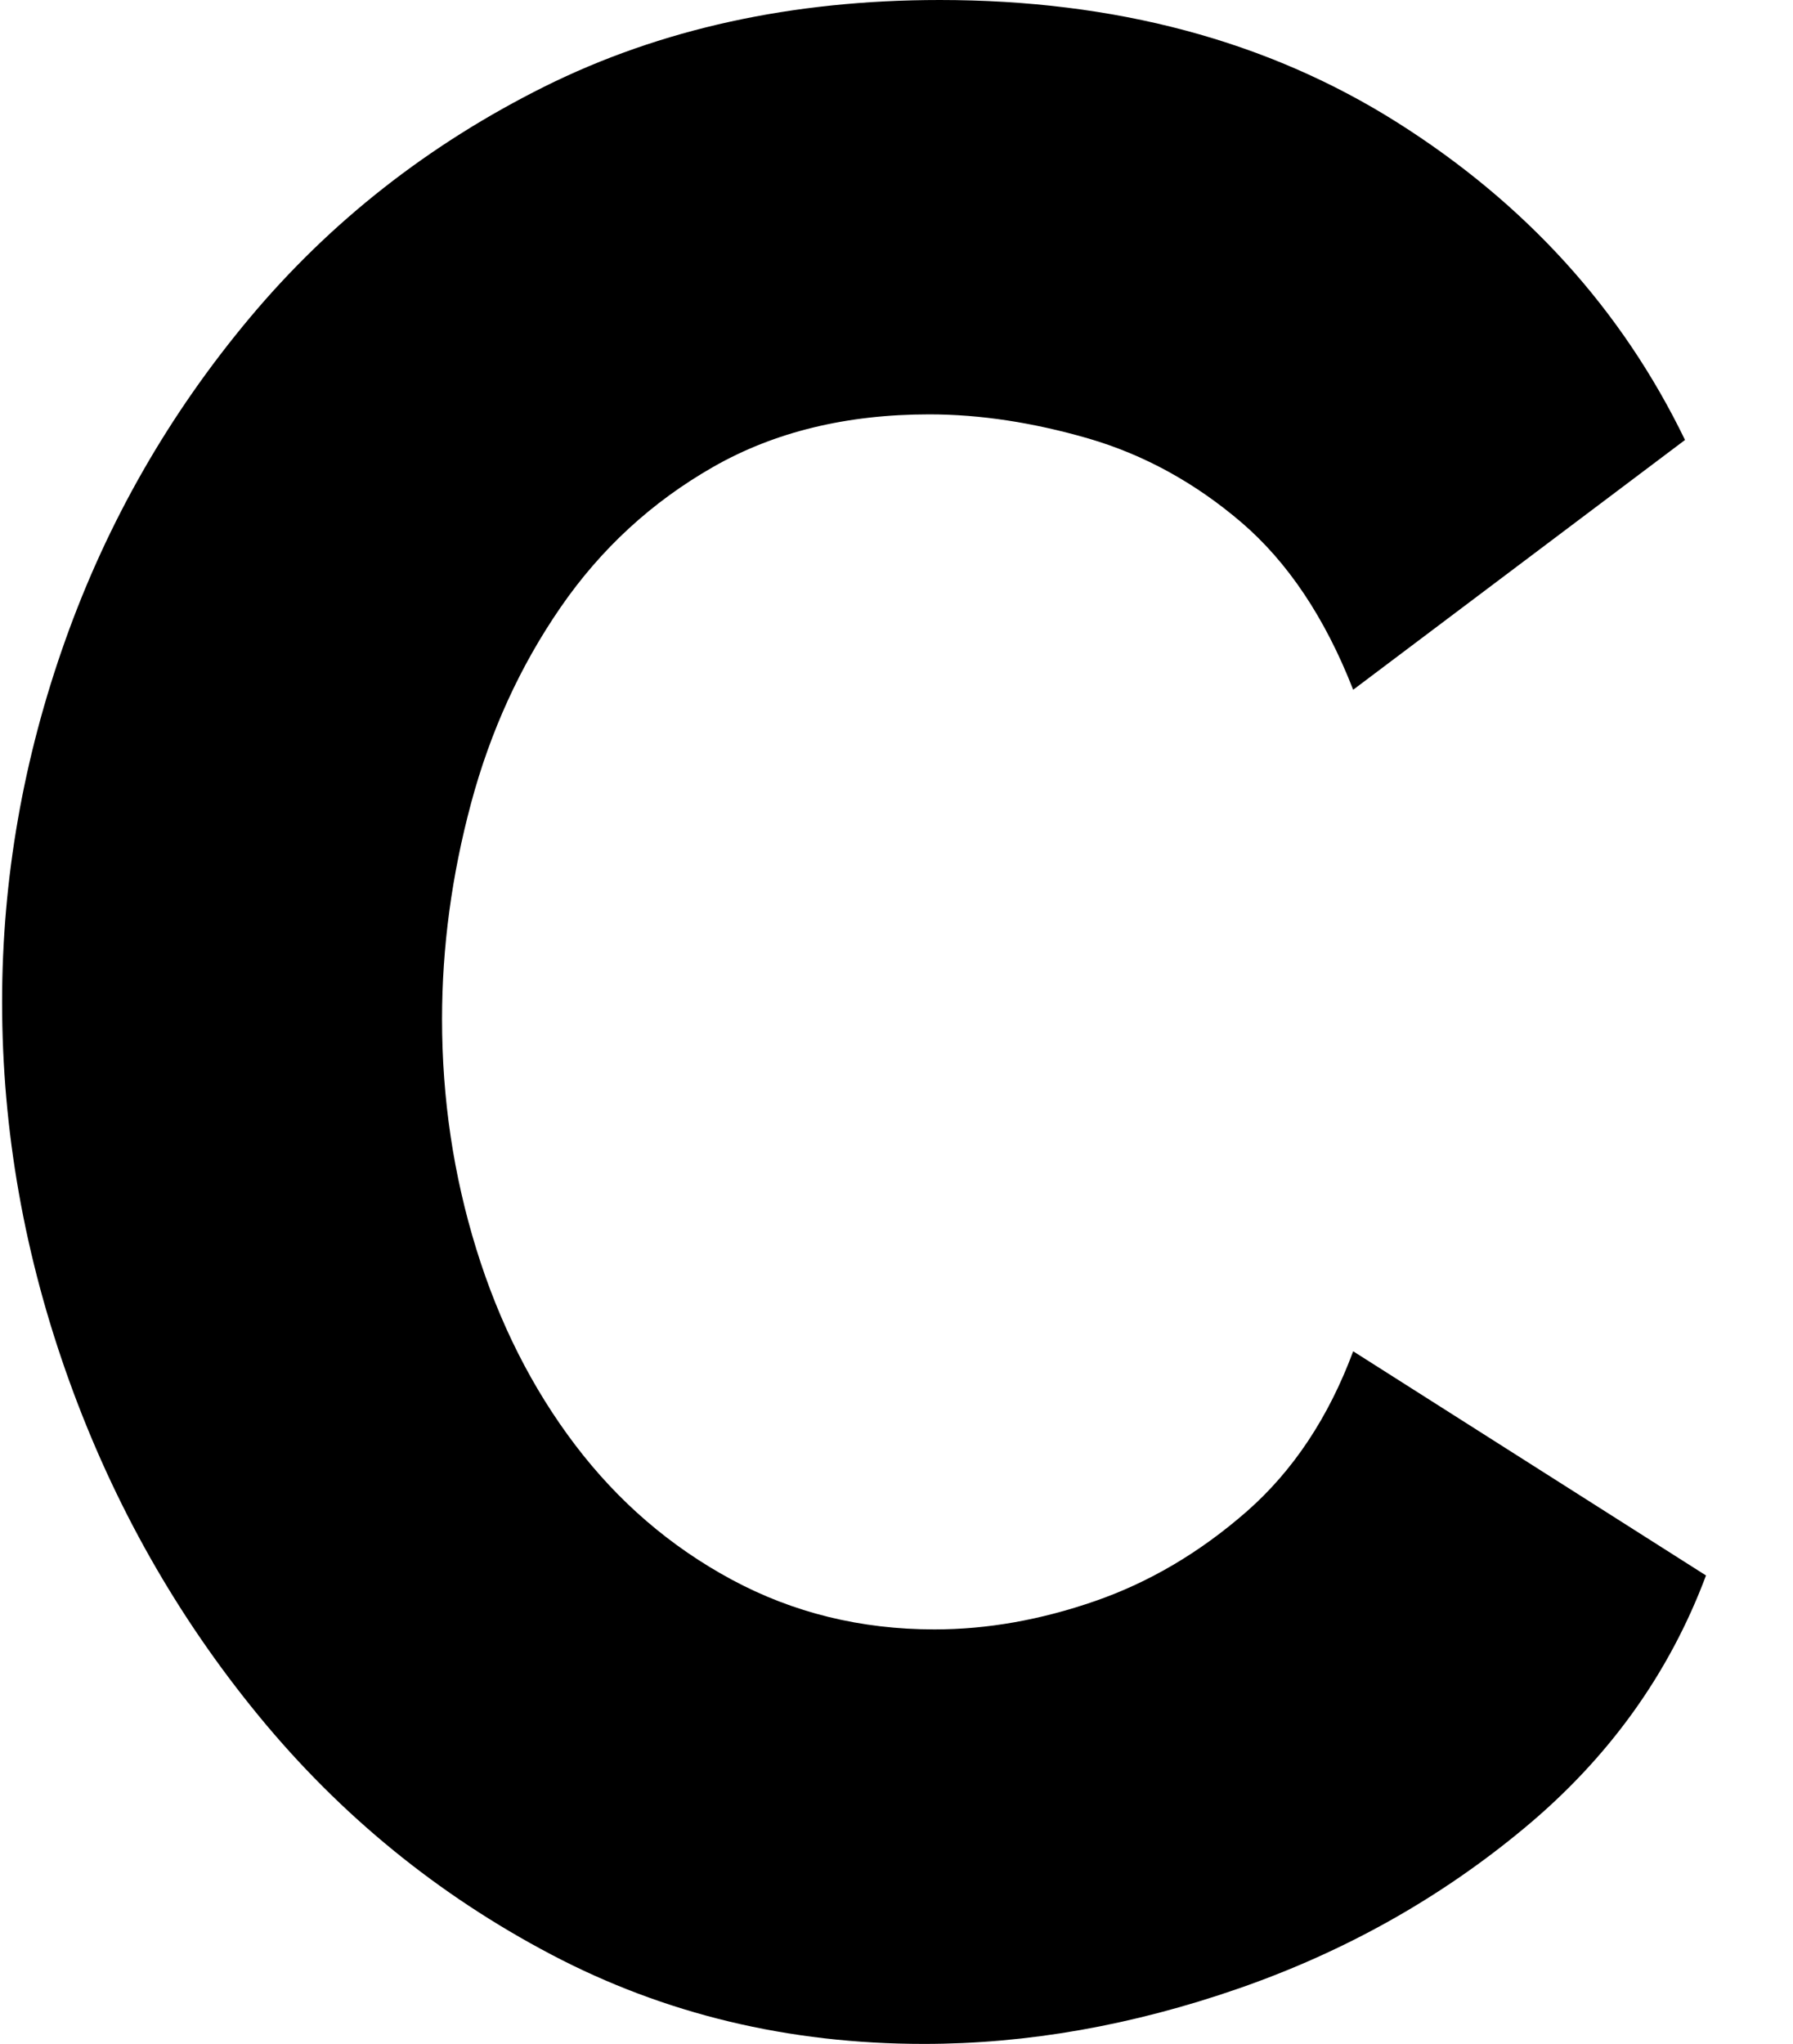 <?xml version="1.0" encoding="UTF-8"?><svg id="_레이어_1" xmlns="http://www.w3.org/2000/svg" viewBox="0 0 136.65 155.71"><path d="m.16,76.34c0-9.37,1.61-18.56,4.82-27.57,3.21-9.01,7.89-17.19,14.05-24.55,6.15-7.35,13.65-13.23,22.48-17.63C50.34,2.2,60.38,0,71.62,0,84.99,0,96.6,3.1,106.44,9.3c9.83,6.2,17.16,14.27,21.98,24.22l-25.29,19.03c-2.14-5.48-4.99-9.73-8.53-12.76-3.55-3.03-7.43-5.15-11.64-6.38-4.21-1.22-8.26-1.84-12.14-1.84-6.29,0-11.78,1.33-16.46,4-4.68,2.67-8.56,6.24-11.64,10.71-3.08,4.47-5.35,9.44-6.82,14.92-1.47,5.48-2.21,10.96-2.21,16.44,0,6.06.87,11.89,2.61,17.52,1.74,5.62,4.25,10.6,7.53,14.92,3.28,4.32,7.26,7.75,11.94,10.27,4.68,2.52,9.83,3.79,15.45,3.79,4.01,0,8.09-.72,12.24-2.16,4.15-1.44,7.99-3.71,11.54-6.81,3.54-3.1,6.25-7.17,8.13-12.22l26.89,17.08c-2.81,7.5-7.43,13.92-13.85,19.25-6.42,5.34-13.68,9.41-21.78,12.22-8.1,2.81-16.09,4.22-23.98,4.22-10.3,0-19.77-2.27-28.4-6.81-8.63-4.54-16.06-10.6-22.28-18.17-6.22-7.57-11.04-16.07-14.45-25.52C1.87,95.77.16,86.15.16,76.34Z"/></svg>